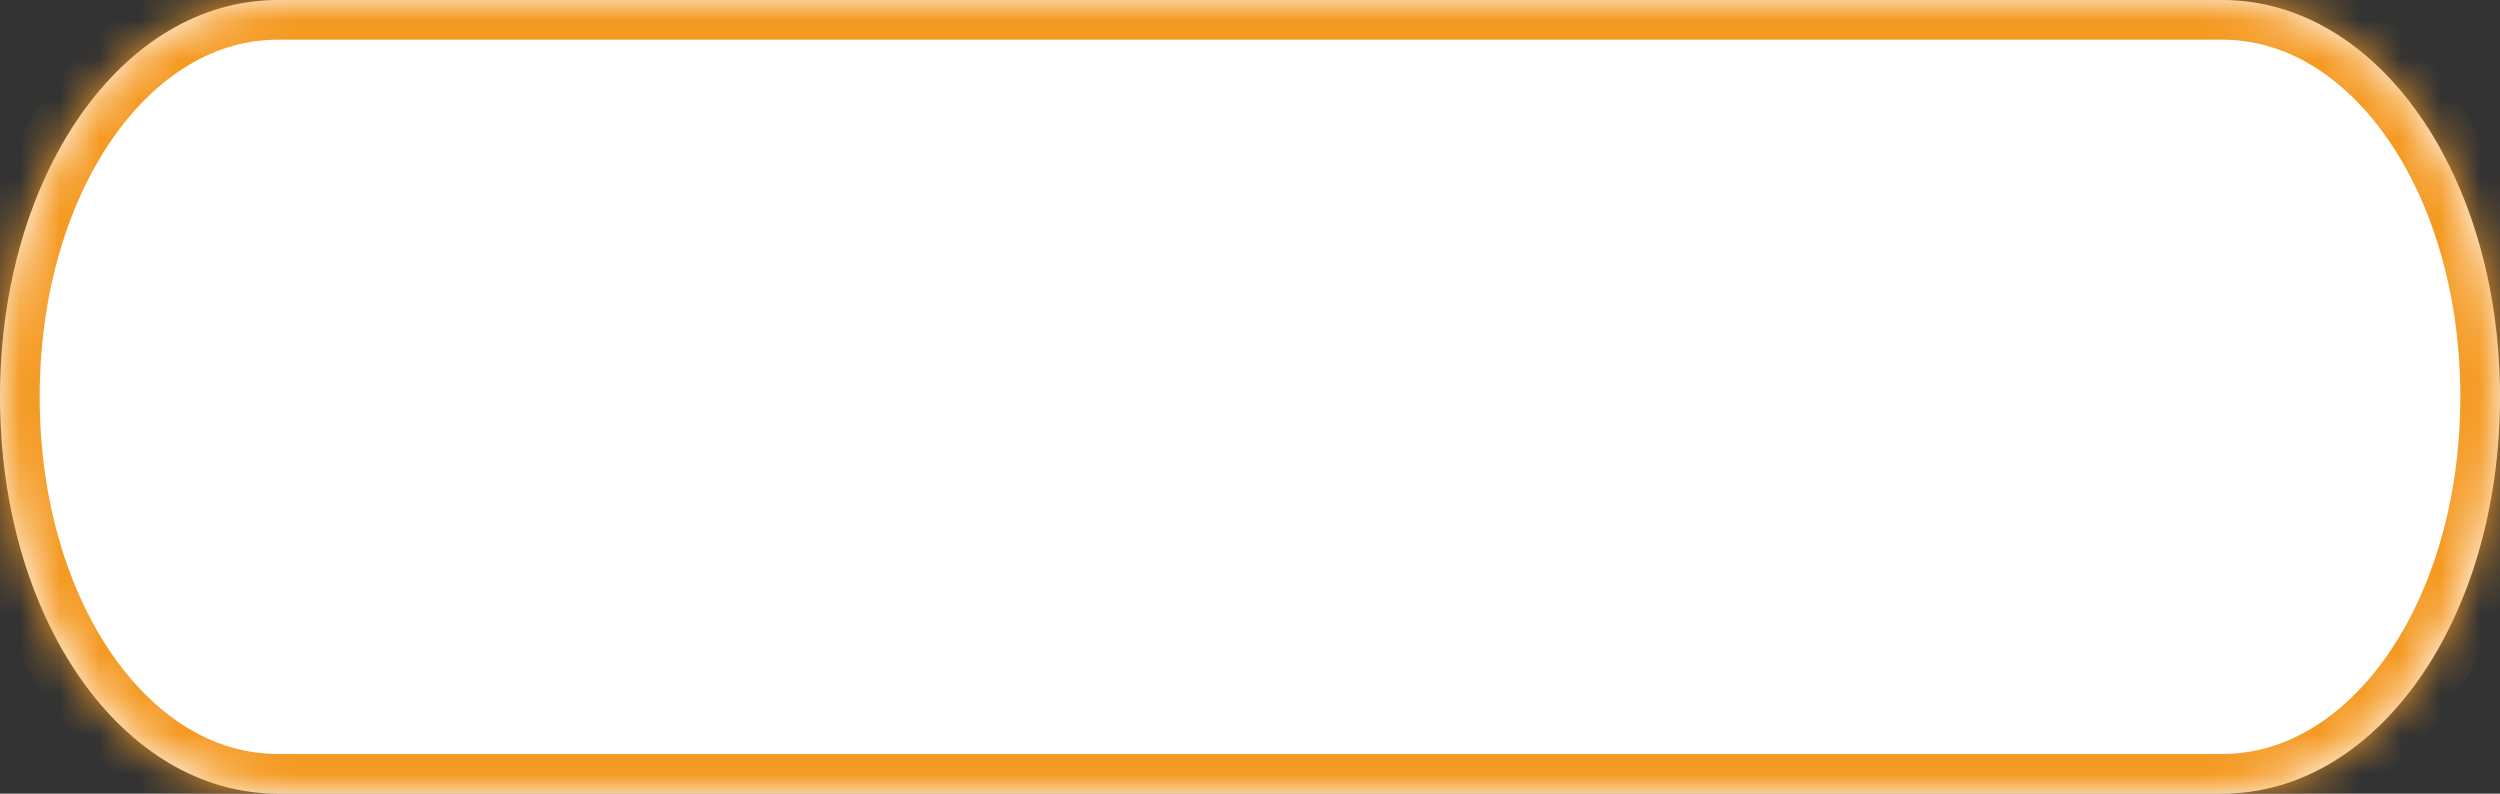 ﻿<?xml version="1.0" encoding="utf-8"?>
<svg version="1.1" xmlns:xlink="http://www.w3.org/1999/xlink" width="63px" height="20px" xmlns="http://www.w3.org/2000/svg">
  <rect width="100%" height="100%" fill="#333333" stroke="none"/>
  <defs>
    <mask fill="white" id="clip92">
      <path d="M 7 20  C 3.08 20  0 15.6  0 10  C 0 4.4  3.08 0  7 0  L 28.14 0  L 56 0  C 59.92 0  63 4.4  63 10  C 63 15.6  59.92 20  56 20  L 7 20  Z " fill-rule="evenodd" />
    </mask>
  </defs>
  <g transform="matrix(1 0 0 1 -142 -275 )">
    <path d="M 7 20  C 3.08 20  0 15.6  0 10  C 0 4.4  3.08 0  7 0  L 28.14 0  L 56 0  C 59.92 0  63 4.4  63 10  C 63 15.6  59.92 20  56 20  L 7 20  Z " fill-rule="nonzero" fill="#ffffff" stroke="none" transform="matrix(1 0 0 1 142 275 )" />
    <path d="M 7 20  C 3.08 20  0 15.6  0 10  C 0 4.4  3.08 0  7 0  L 28.14 0  L 56 0  C 59.92 0  63 4.4  63 10  C 63 15.6  59.92 20  56 20  L 7 20  Z " stroke-width="2" stroke="#f59a23" fill="none" transform="matrix(1 0 0 1 142 275 )" mask="url(#clip92)" />
  </g>
</svg>